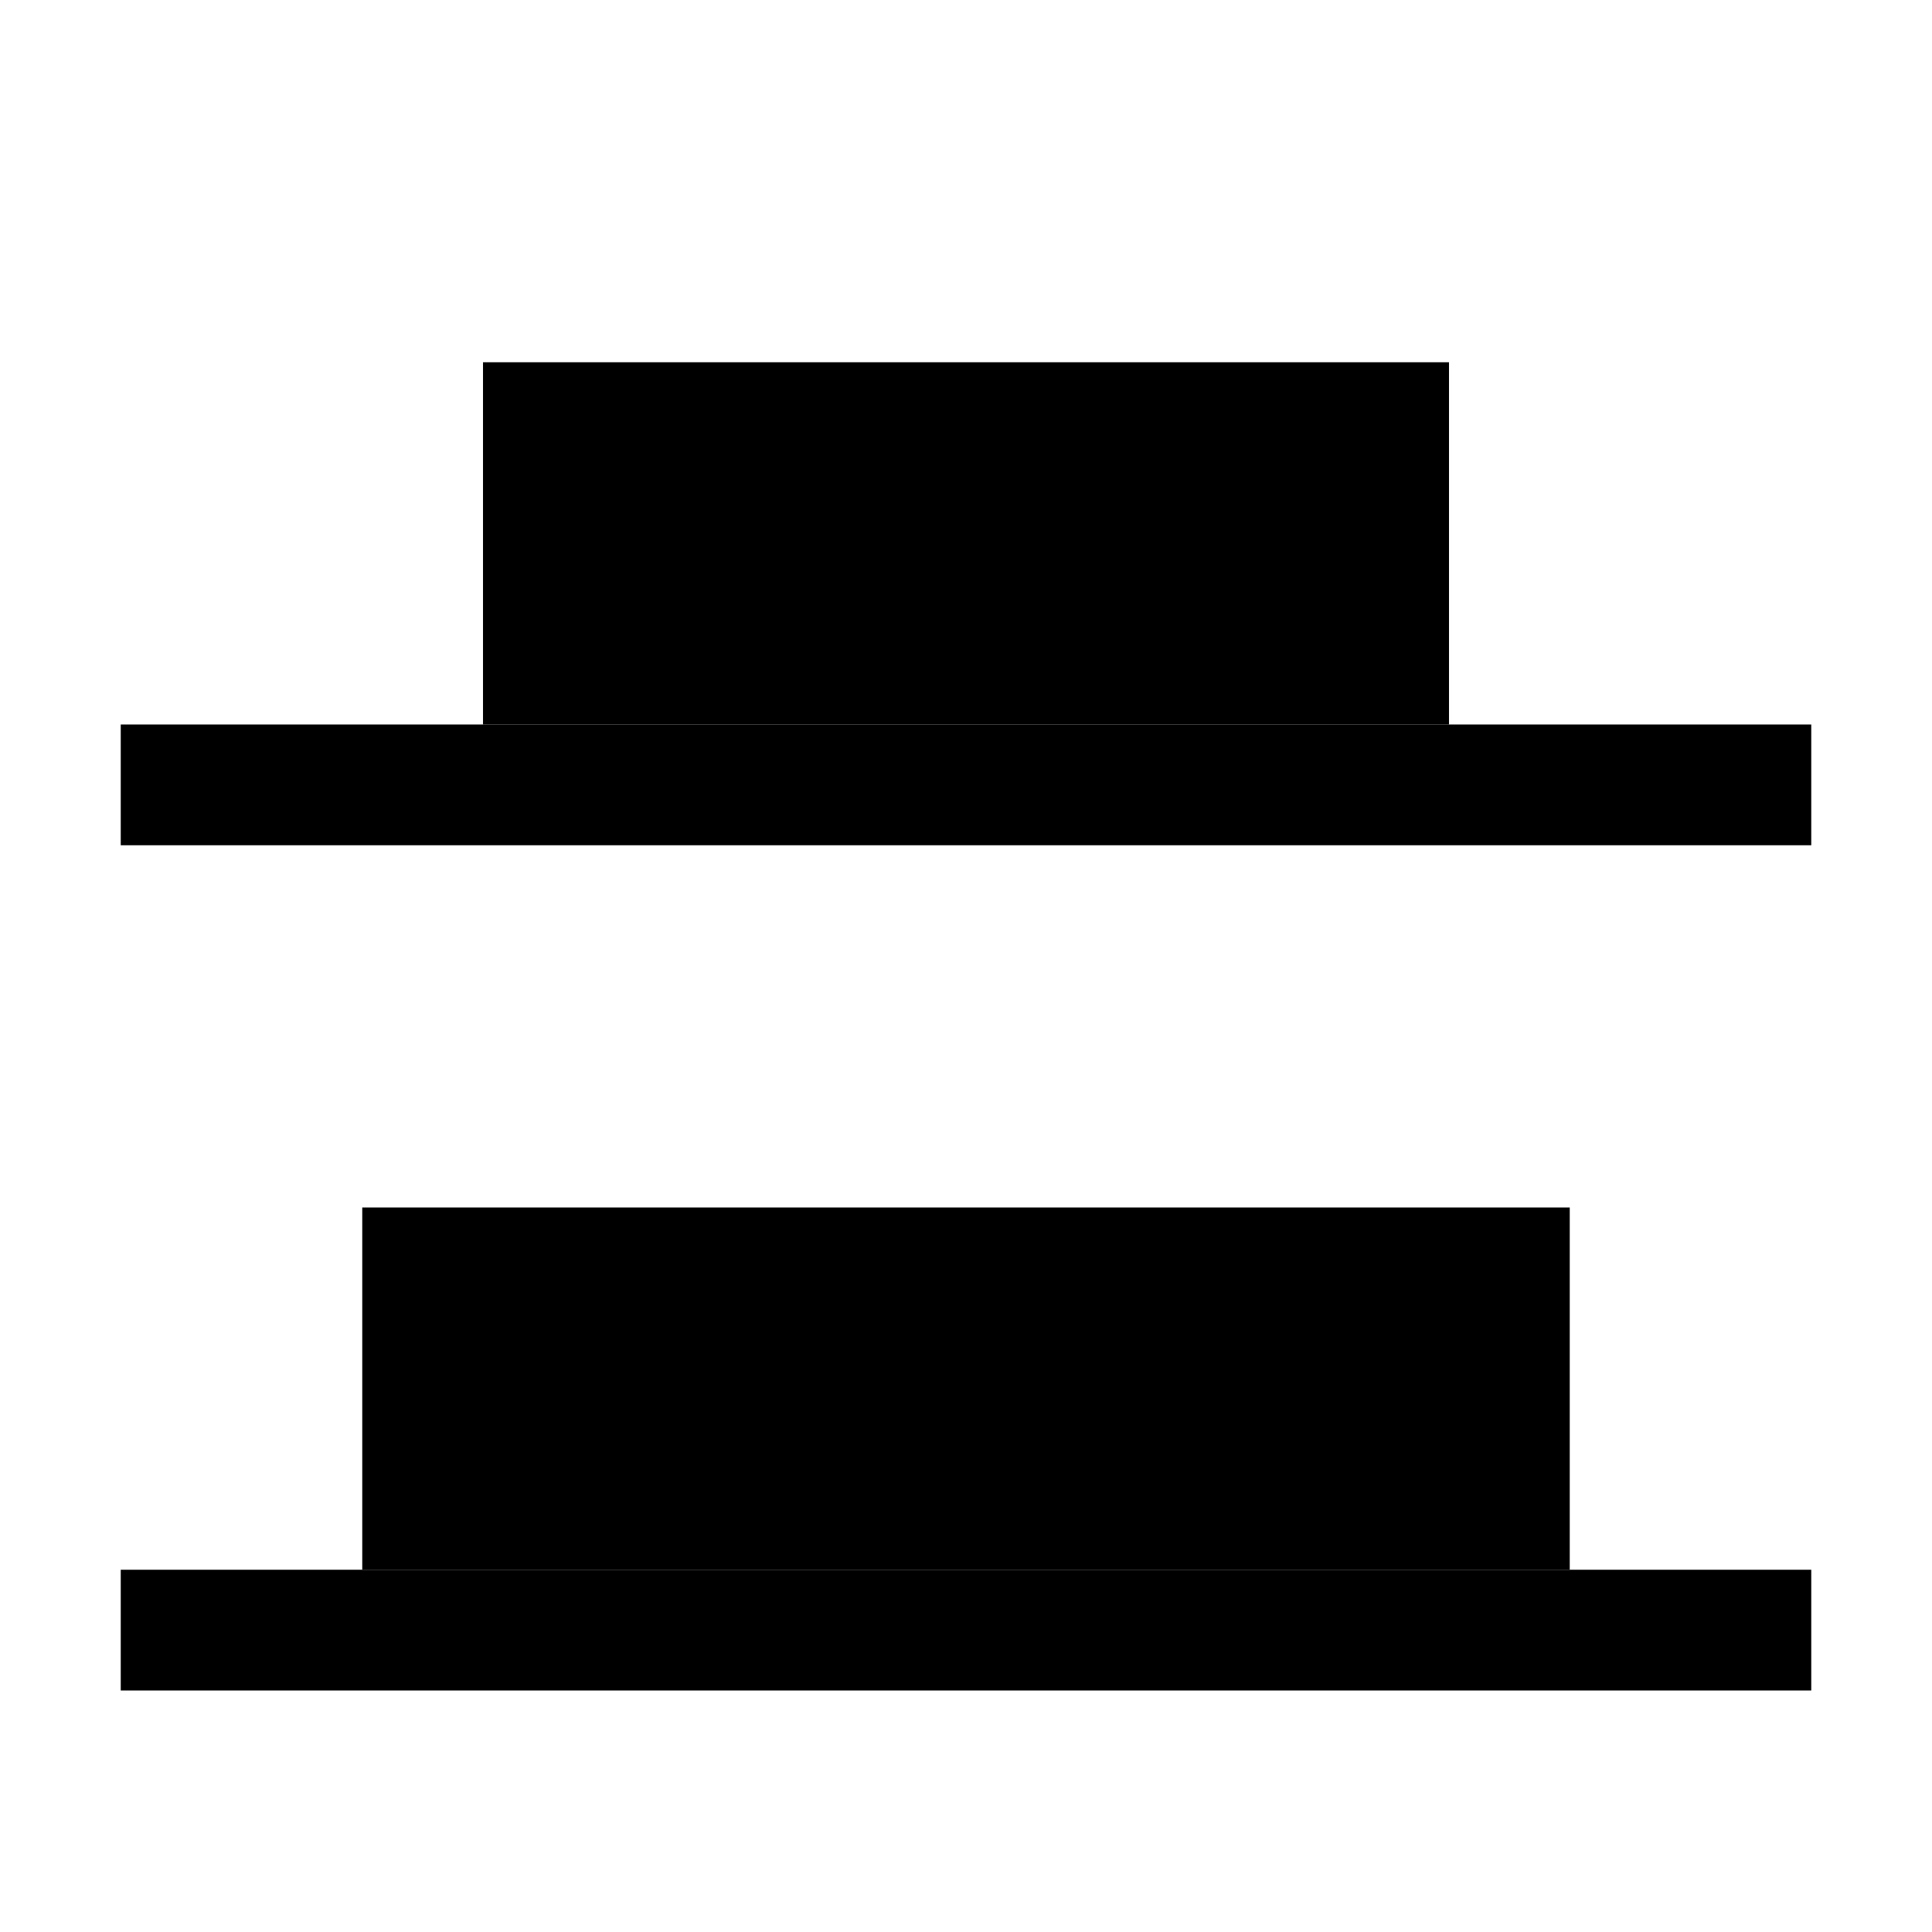 <svg width="16" height="16" viewBox="0 0 16 16" xmlns="http://www.w3.org/2000/svg"><style>@import '../colors.css';</style>
<path fill-rule="evenodd" clip-rule="evenodd" d="M12 3H4V6H12V3ZM13 10H3V13H13V10Z"/>
<path fill-rule="evenodd" clip-rule="evenodd" d="M15 6H1V7H15V6ZM15 13H1V14H15V13Z" class="success"/>
</svg>
